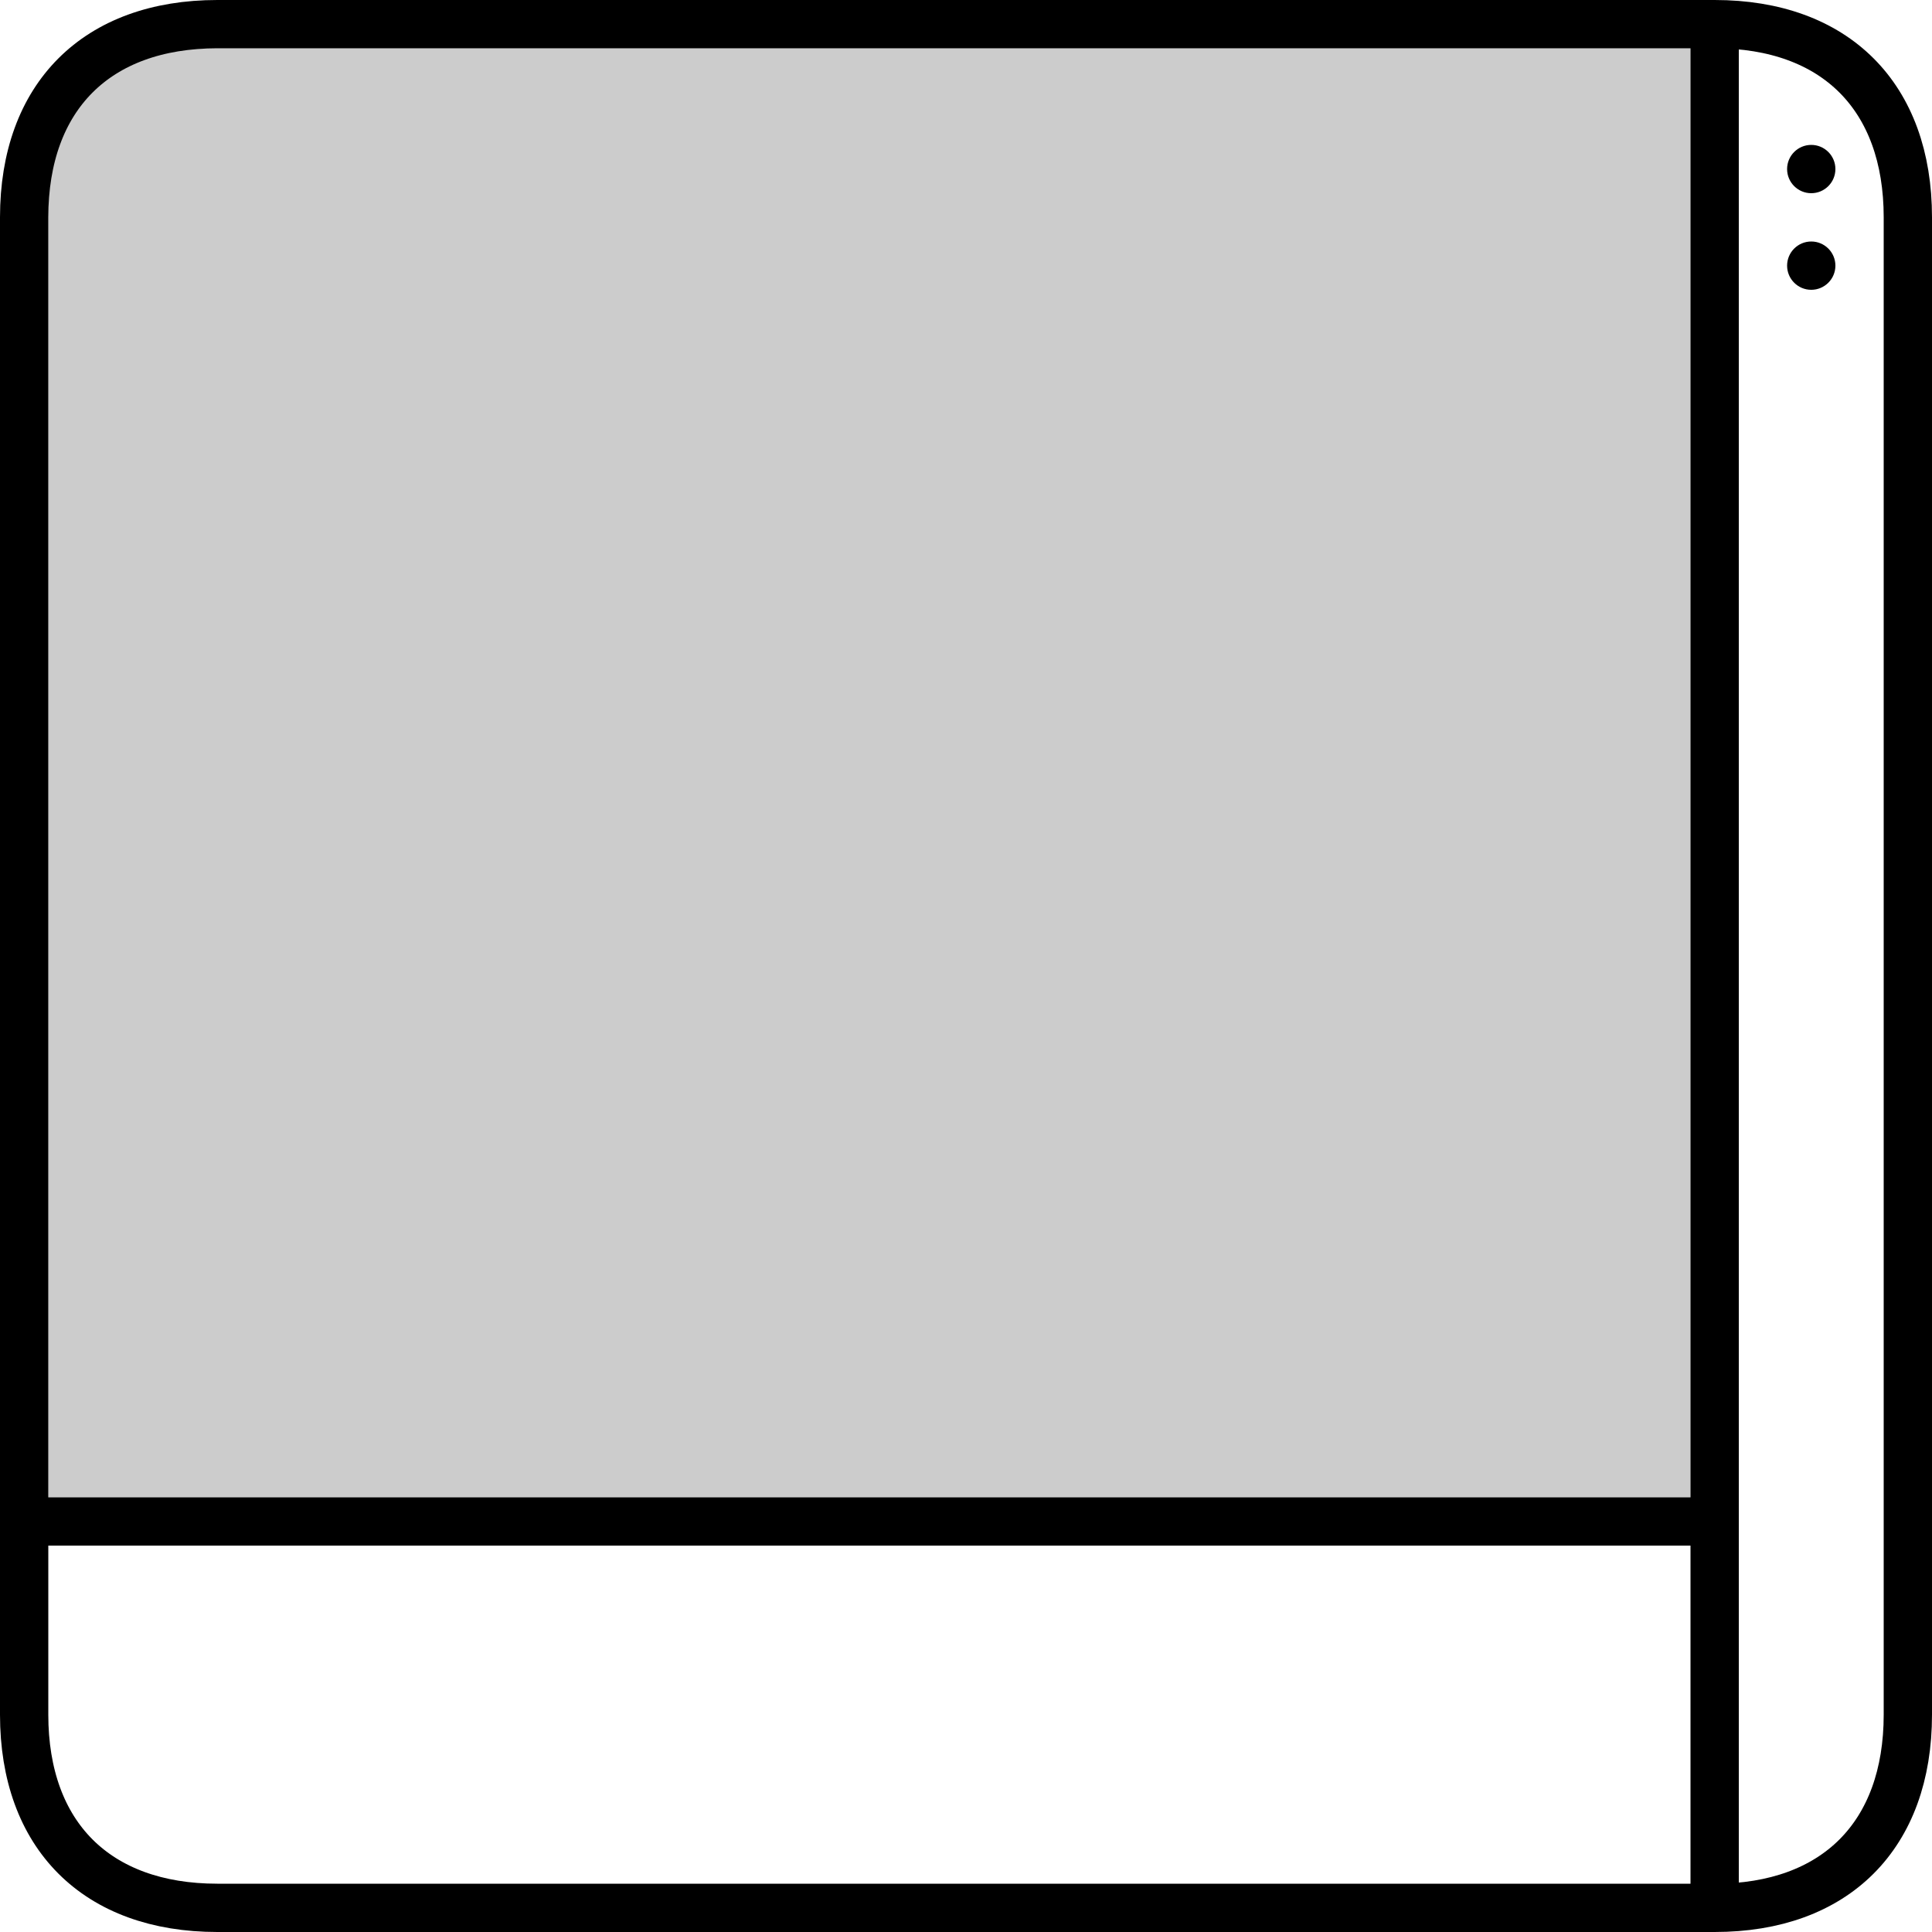 <svg width="40" height="40" viewBox="0 0 40 40" fill="none" xmlns="http://www.w3.org/2000/svg">
<path d="M1 4C1 2.343 2.343 1 4 1H35V31H1V4Z" fill="#CCCCCC"/>
<path d="M35.5 0.5C33 0.5 7 0.5 4.5 0.5C2 0.5 0.5 2 0.5 4.5C0.5 6.495 0.5 23.461 0.5 31.5M35.5 0.5C38 0.5 39.5 2 39.5 4.5C39.5 7 39.5 33 39.5 35.5C39.5 38 38 39.5 35.5 39.5M35.5 0.5V31.5M35.5 39.5C33 39.5 7 39.5 4.5 39.5C2 39.5 0.5 38 0.5 35.5C0.5 34.995 0.5 33.533 0.5 31.5M35.5 39.5V31.5M0.5 31.5H35.5" stroke="black"/>
<circle cx="37.5" cy="3.5" r="0.5" fill="black"/>
<circle cx="37.5" cy="5.5" r="0.5" fill="black"/>
</svg>
